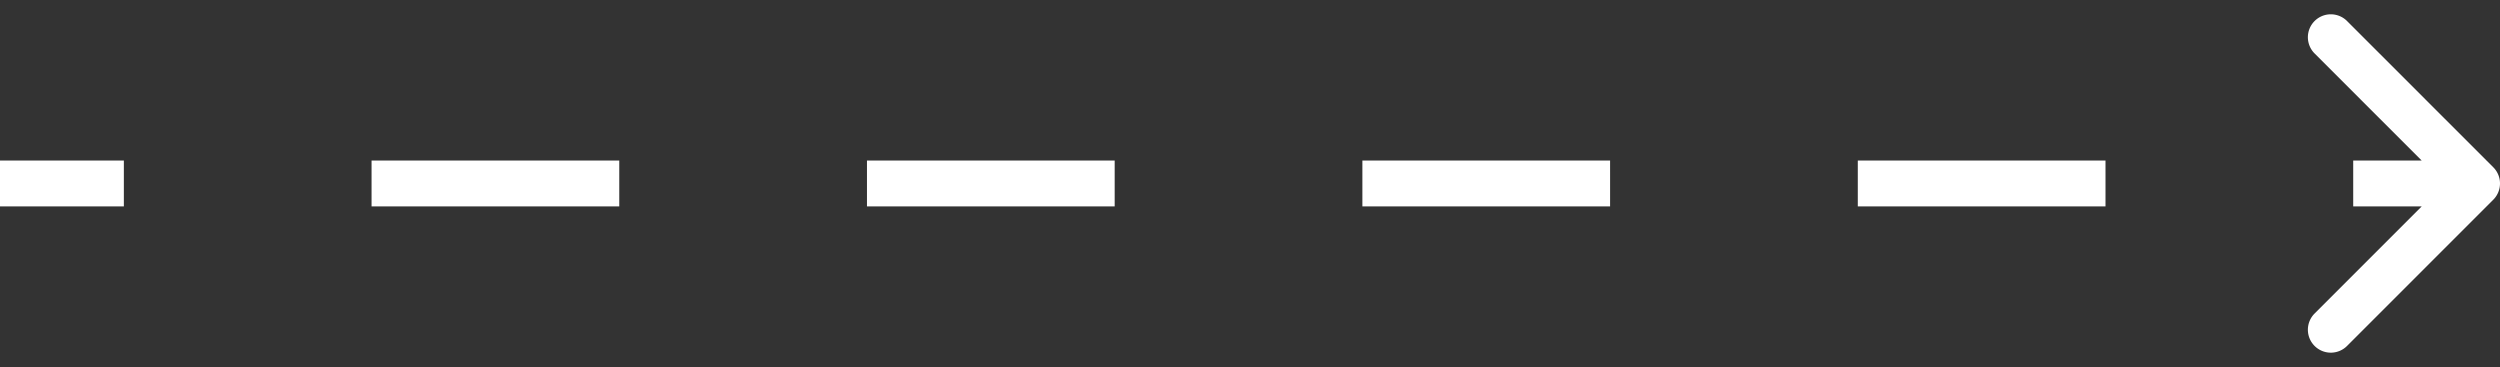 <svg width="109" height="16" fill="none" xmlns="http://www.w3.org/2000/svg"><rect width="100%" height="100%" fill="#333333" stroke="none"/><path d="M108.354 8.354a.5.5 0 0 0 0-.708l-3.182-3.182a.501.501 0 0 0-.708.708L107.293 8l-2.829 2.828a.5.5 0 0 0 .708.708l3.182-3.182ZM0 8.5h5.4v-1H0v1Zm16.2 0H27v-1H16.2v1Zm21.6 0h10.8v-1H37.8v1Zm21.6 0h10.8v-1H59.4v1Zm21.6 0h10.8v-1H81v1Zm21.6 0h5.4v-1h-5.4v1Zm6.107.207a1 1 0 0 0 0-1.414L102.343.929a1 1 0 1 0-1.414 1.414L106.586 8l-5.657 5.657a1 1 0 1 0 1.414 1.414l6.364-6.364ZM0 9h5.4V7H0v2Zm16.2 0H27V7H16.2v2Zm21.6 0h10.8V7H37.8v2Zm21.6 0h10.8V7H59.4v2ZM81 9h10.8V7H81v2Zm21.6 0h5.4V7h-5.4v2Z" fill="#fff"/></svg>